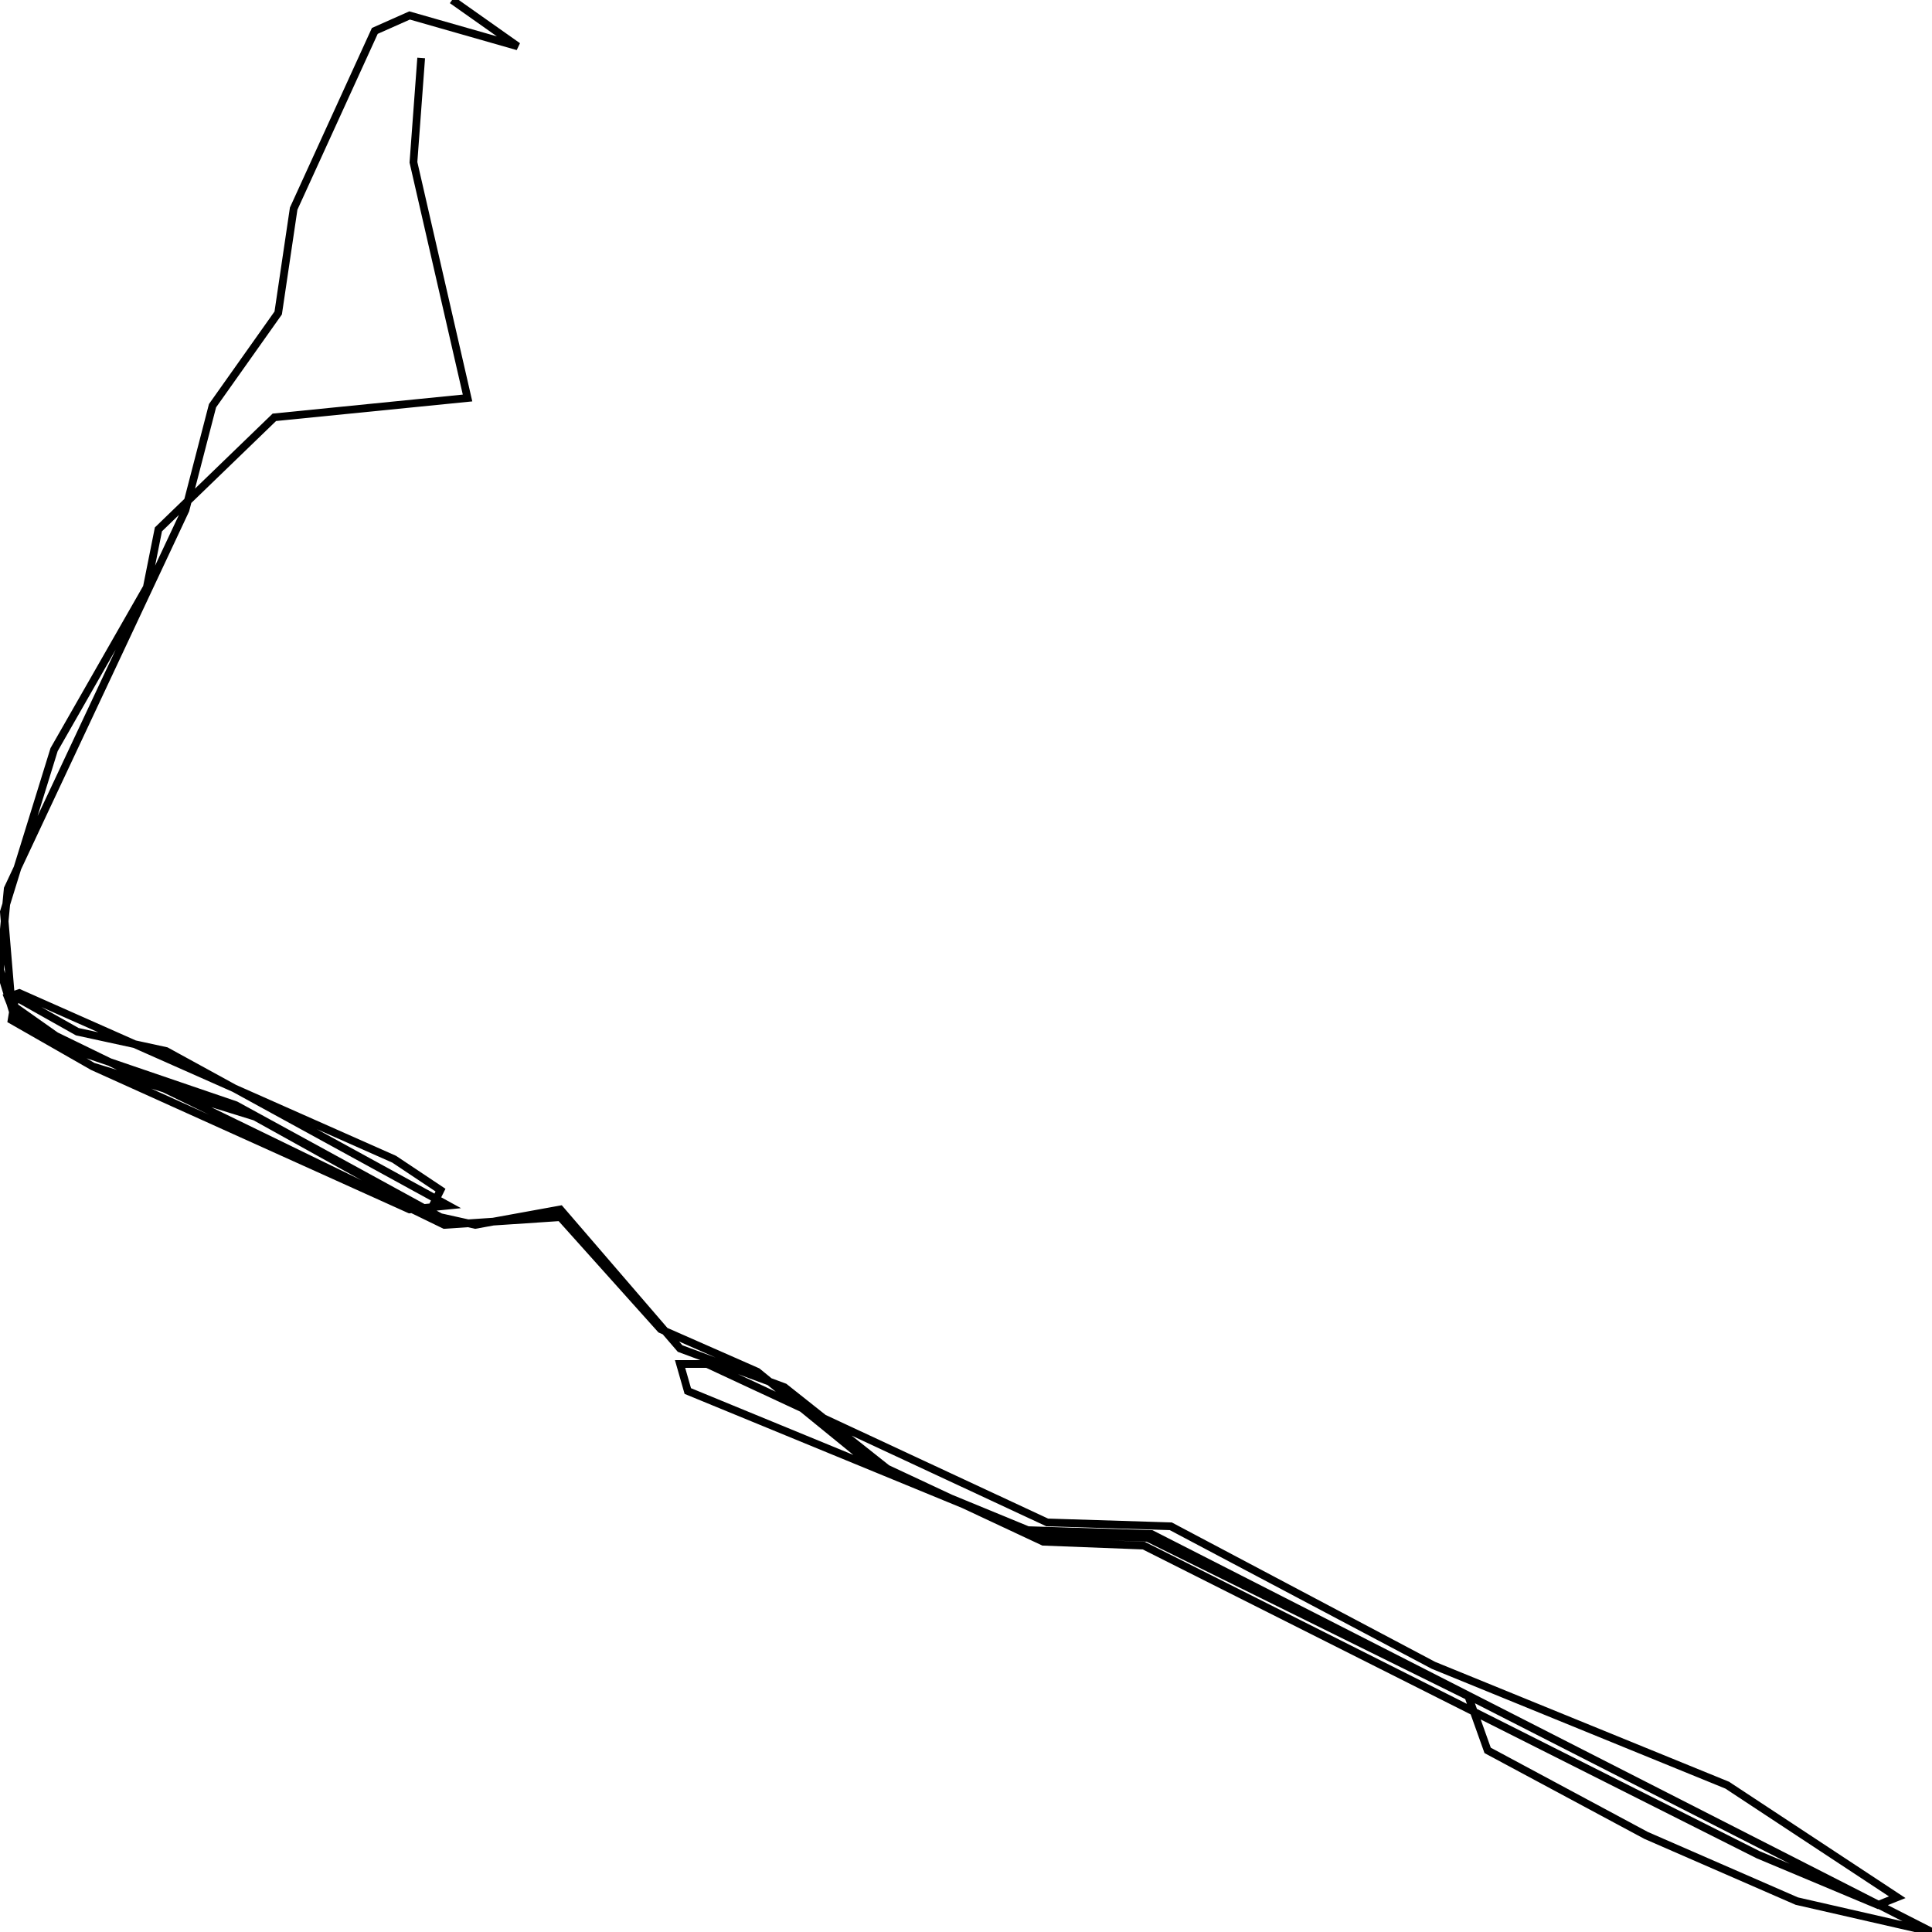 <svg xmlns="http://www.w3.org/2000/svg" viewBox="0 0 500 500"><path d="M109,15l-2,27l14,61l-50,5l-30,29l-3,15l-24,42l-13,42l2,24l17,12l41,14l53,29l9,2l22,-4l31,36l27,10l29,23l34,14l32,1l202,103l-35,-8l-39,-17l-41,-22l-5,-14l-83,-41l-29,-1l-90,-37l-2,-7l7,0l88,41l32,1l68,36l76,31l44,29l-5,2l-31,-13l-159,-80l-26,-1l-47,-22l-27,-22l-25,-11l-26,-29l-30,2l-111,-54l-2,-5l3,-1l97,43l12,8l-3,6l-45,-25l-42,-13l-21,-12l1,-6l16,9l23,5l73,40l-10,1l-82,-37l-20,-12l-4,-13l2,-21l46,-98l7,-27l17,-24l4,-27l21,-46l9,-4l28,8l-17,-12" fill="none" stroke="currentColor" stroke-width="2"/></svg>